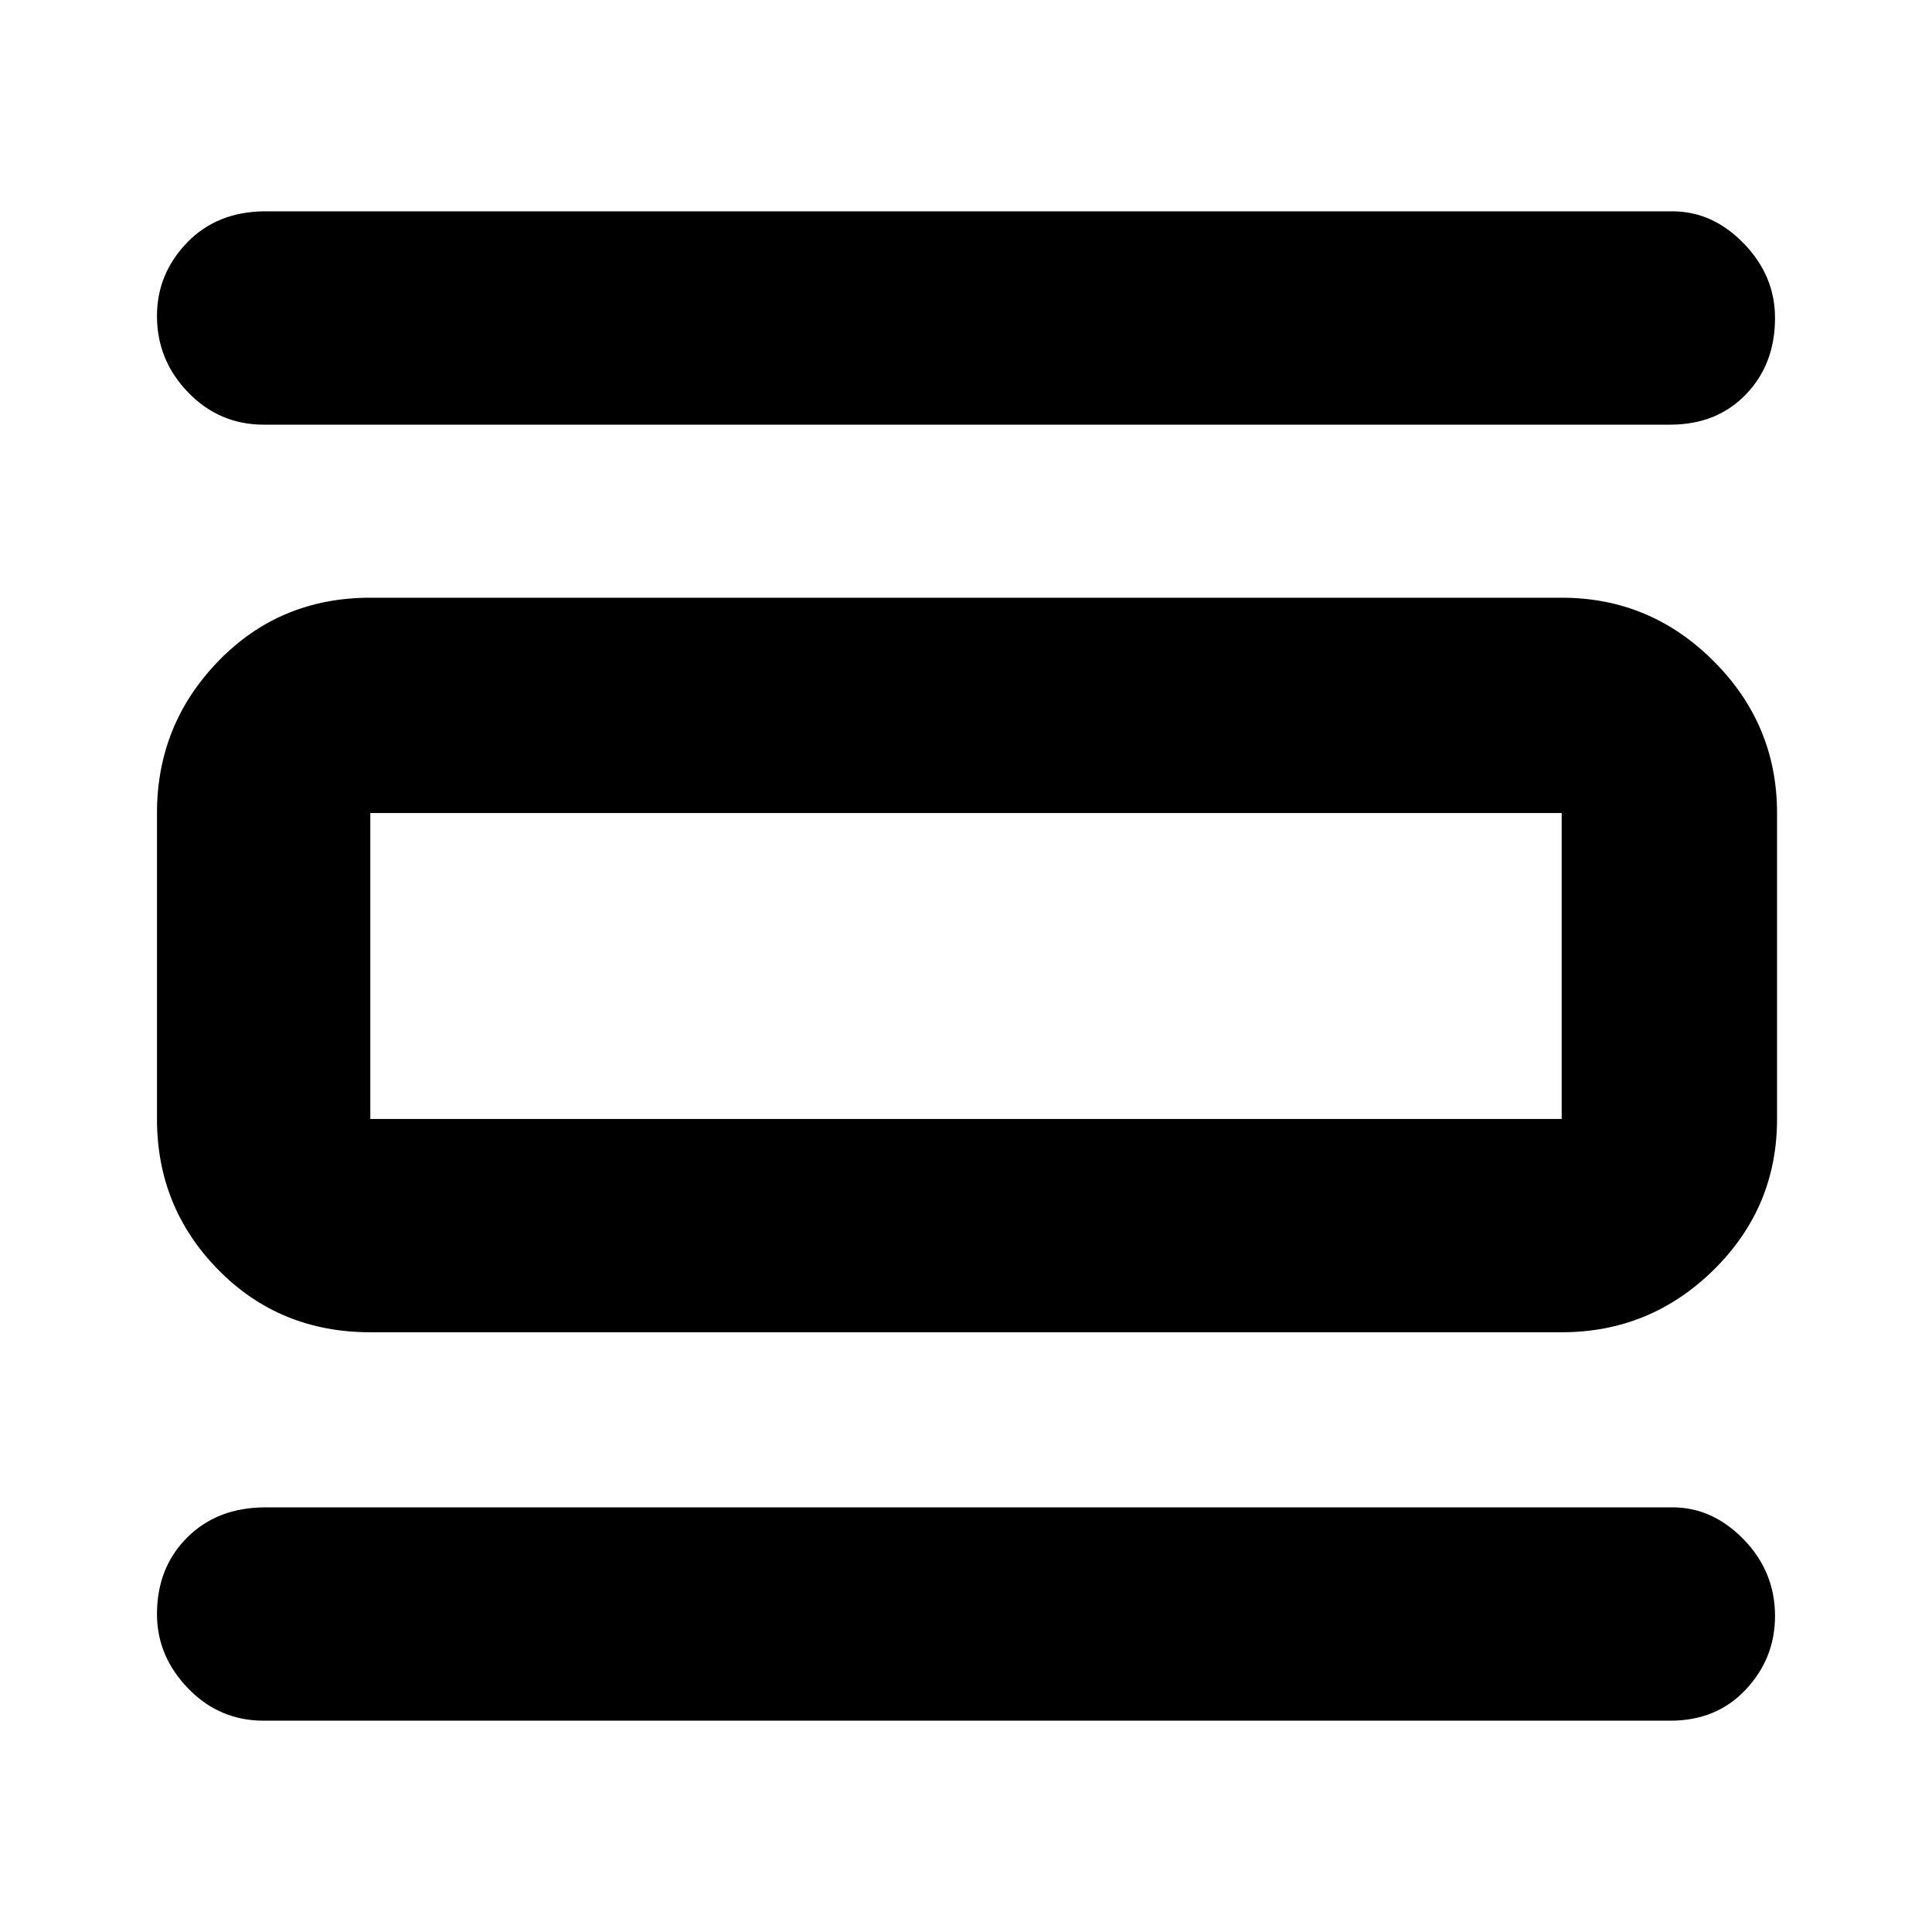 <svg xmlns="http://www.w3.org/2000/svg" height="40" width="40"><path d="M5.458 35.625q-.916 0-1.562-.667-.646-.666-.646-1.541 0-.959.625-1.584.625-.625 1.625-.625h29.125q.833 0 1.479.667.646.667.646 1.583 0 .875-.604 1.521-.604.646-1.563.646Zm0-26.833q-.916 0-1.562-.667T3.25 6.542q0-.875.625-1.521.625-.646 1.625-.646h29.125q.833 0 1.479.667.646.666.646 1.541 0 .959-.604 1.584-.604.625-1.563.625Zm2.209 18.791q-1.875 0-3.146-1.291Q3.25 25 3.25 23.167v-6.334q0-1.833 1.271-3.145 1.271-1.313 3.146-1.313h24.666q1.834 0 3.146 1.313 1.313 1.312 1.313 3.145v6.334q0 1.833-1.313 3.125-1.312 1.291-3.146 1.291Zm0-4.416h24.666v-6.334H7.667v6.334Zm0-6.334v6.334-6.334Z"/></svg>